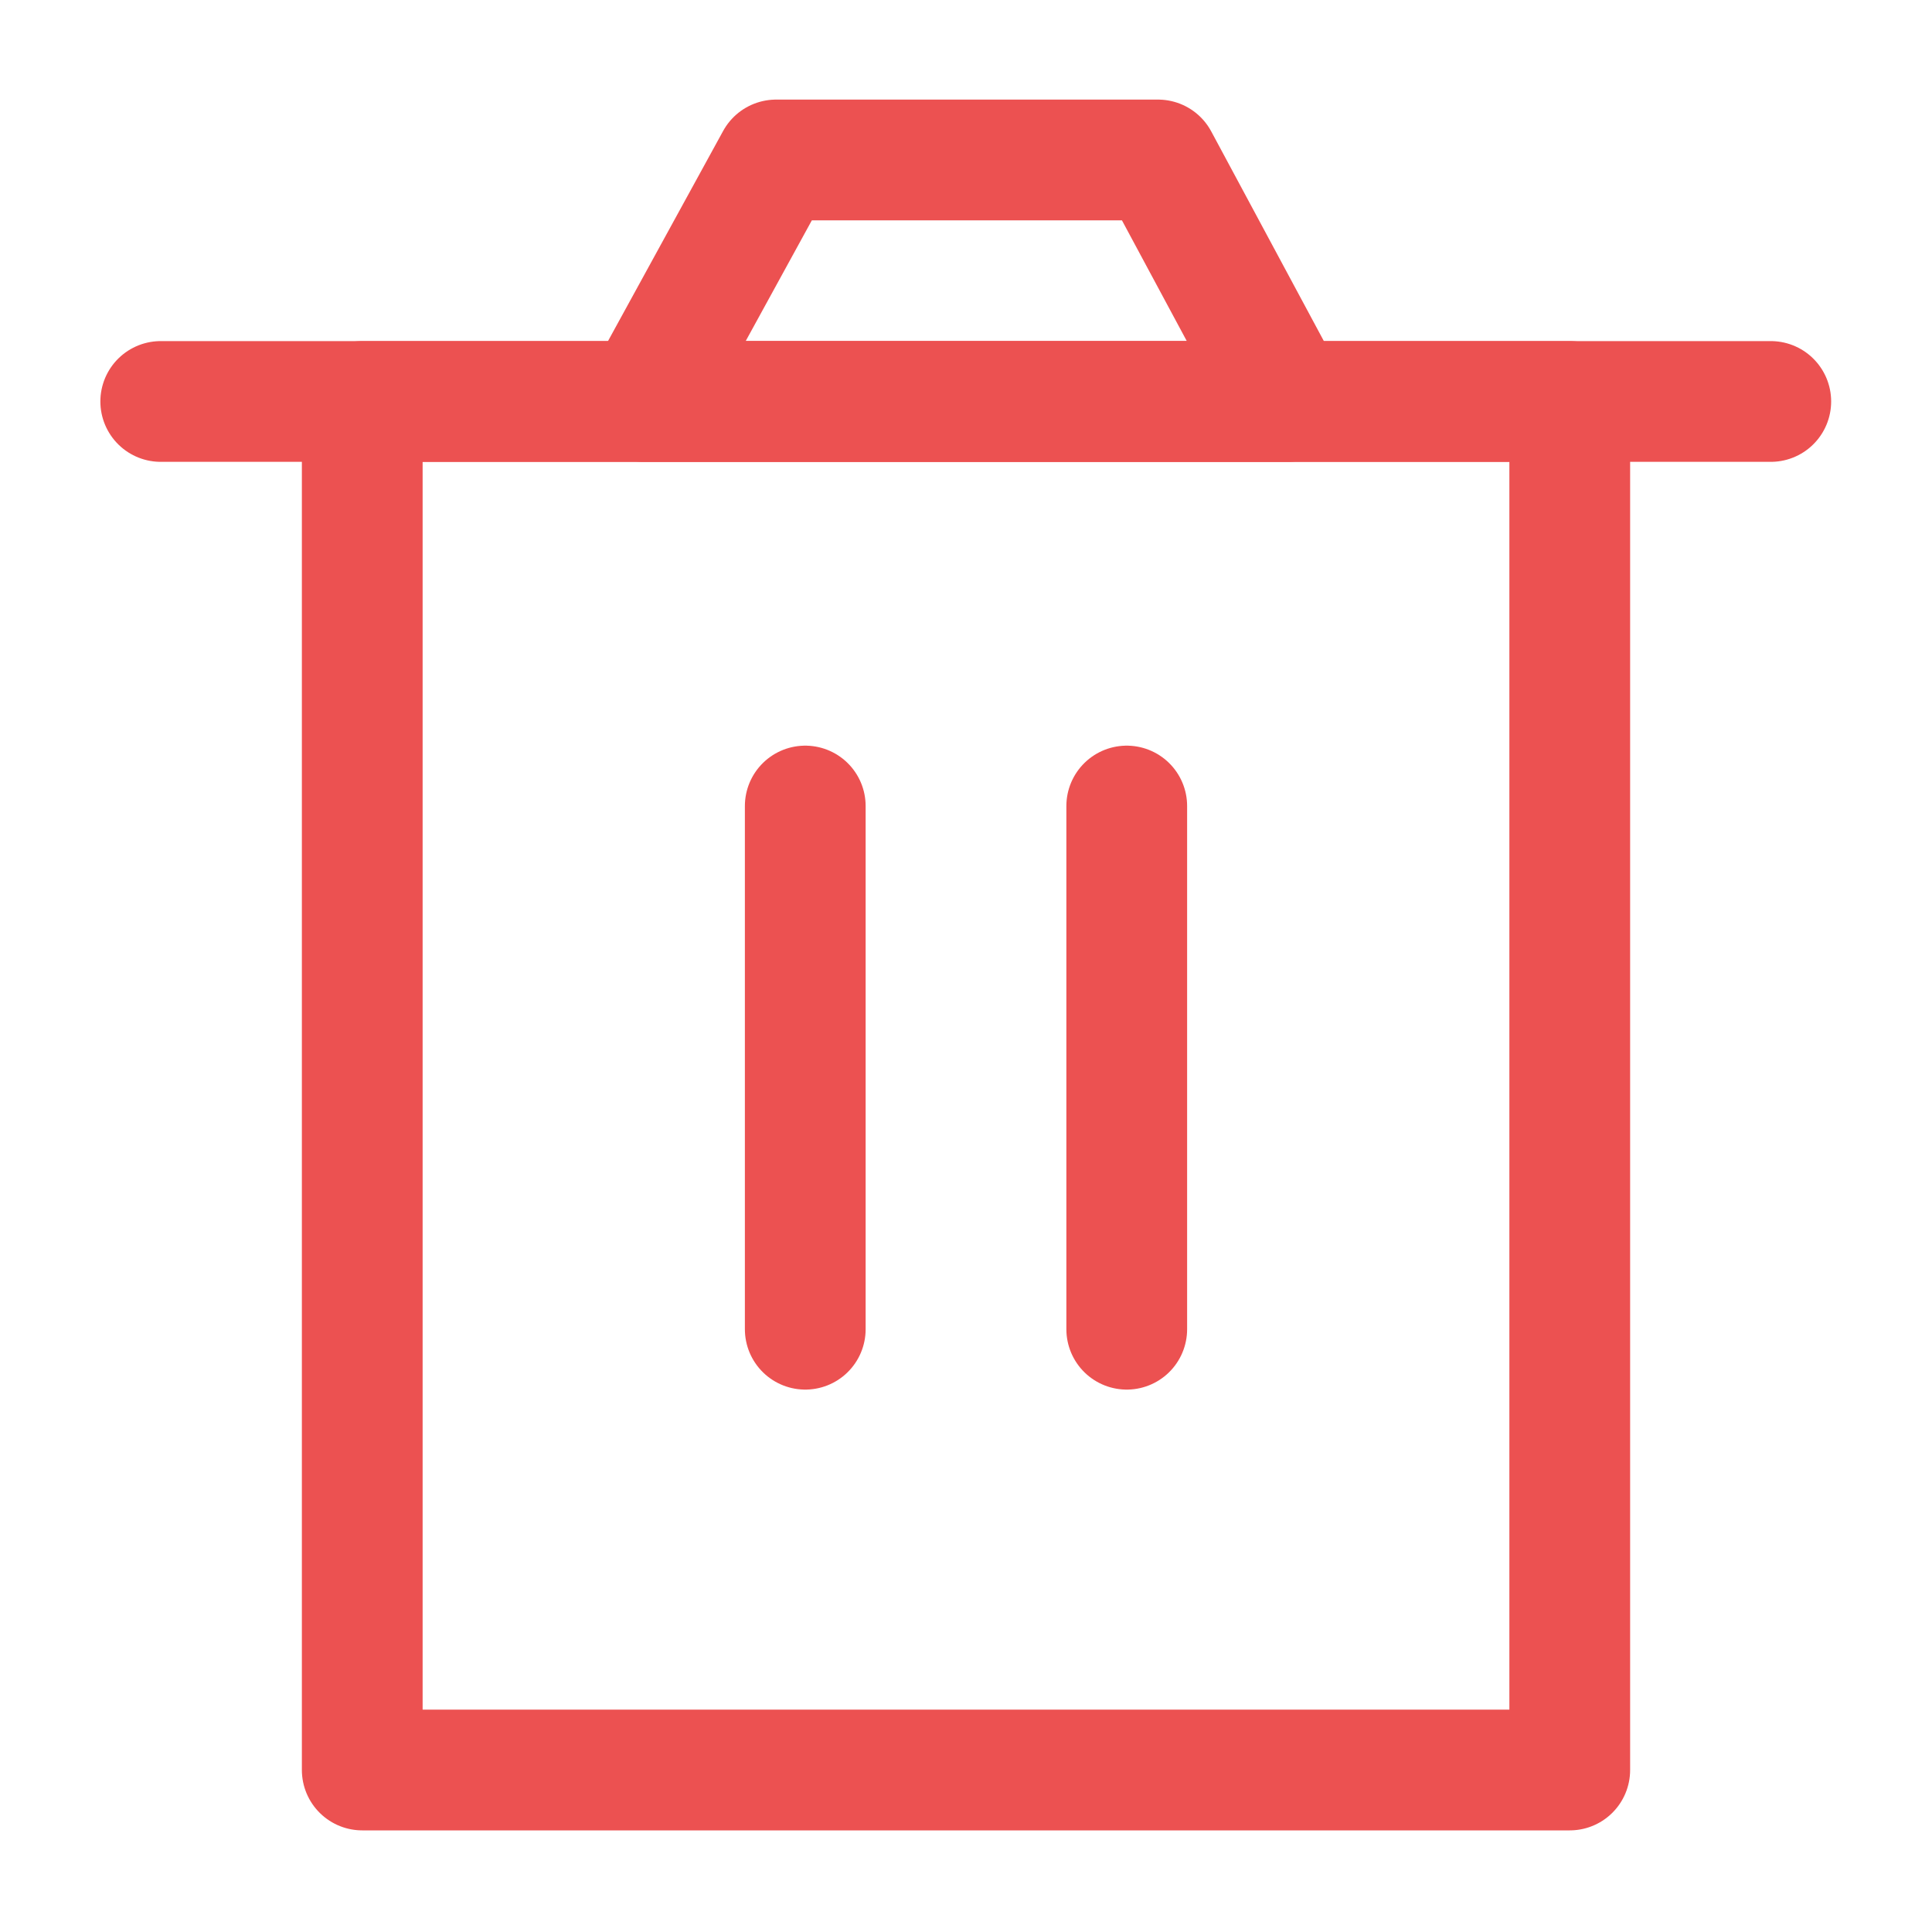 <svg width="20" height="20" viewBox="0 0 20 20" fill="none" xmlns="http://www.w3.org/2000/svg">
<path d="M3.75 4.156V18.323H16.25V4.156H3.75Z" stroke="#EC5151" stroke-width="1.25" stroke-linejoin="round"/>
<path d="M8.336 8.344V13.76" stroke="#EC5151" stroke-width="1.25" stroke-linecap="round" stroke-linejoin="round"/>
<path d="M11.664 8.344V13.76" stroke="#EC5151" stroke-width="1.25" stroke-linecap="round" stroke-linejoin="round"/>
<path d="M1.664 4.156H18.331" stroke="#EC5151" stroke-width="1.25" stroke-linecap="round" stroke-linejoin="round"/>
<path d="M6.664 4.156L8.034 1.656H11.988L13.331 4.156H6.664Z" stroke="#EC5151" stroke-width="1.25" stroke-linejoin="round"/>
</svg>
